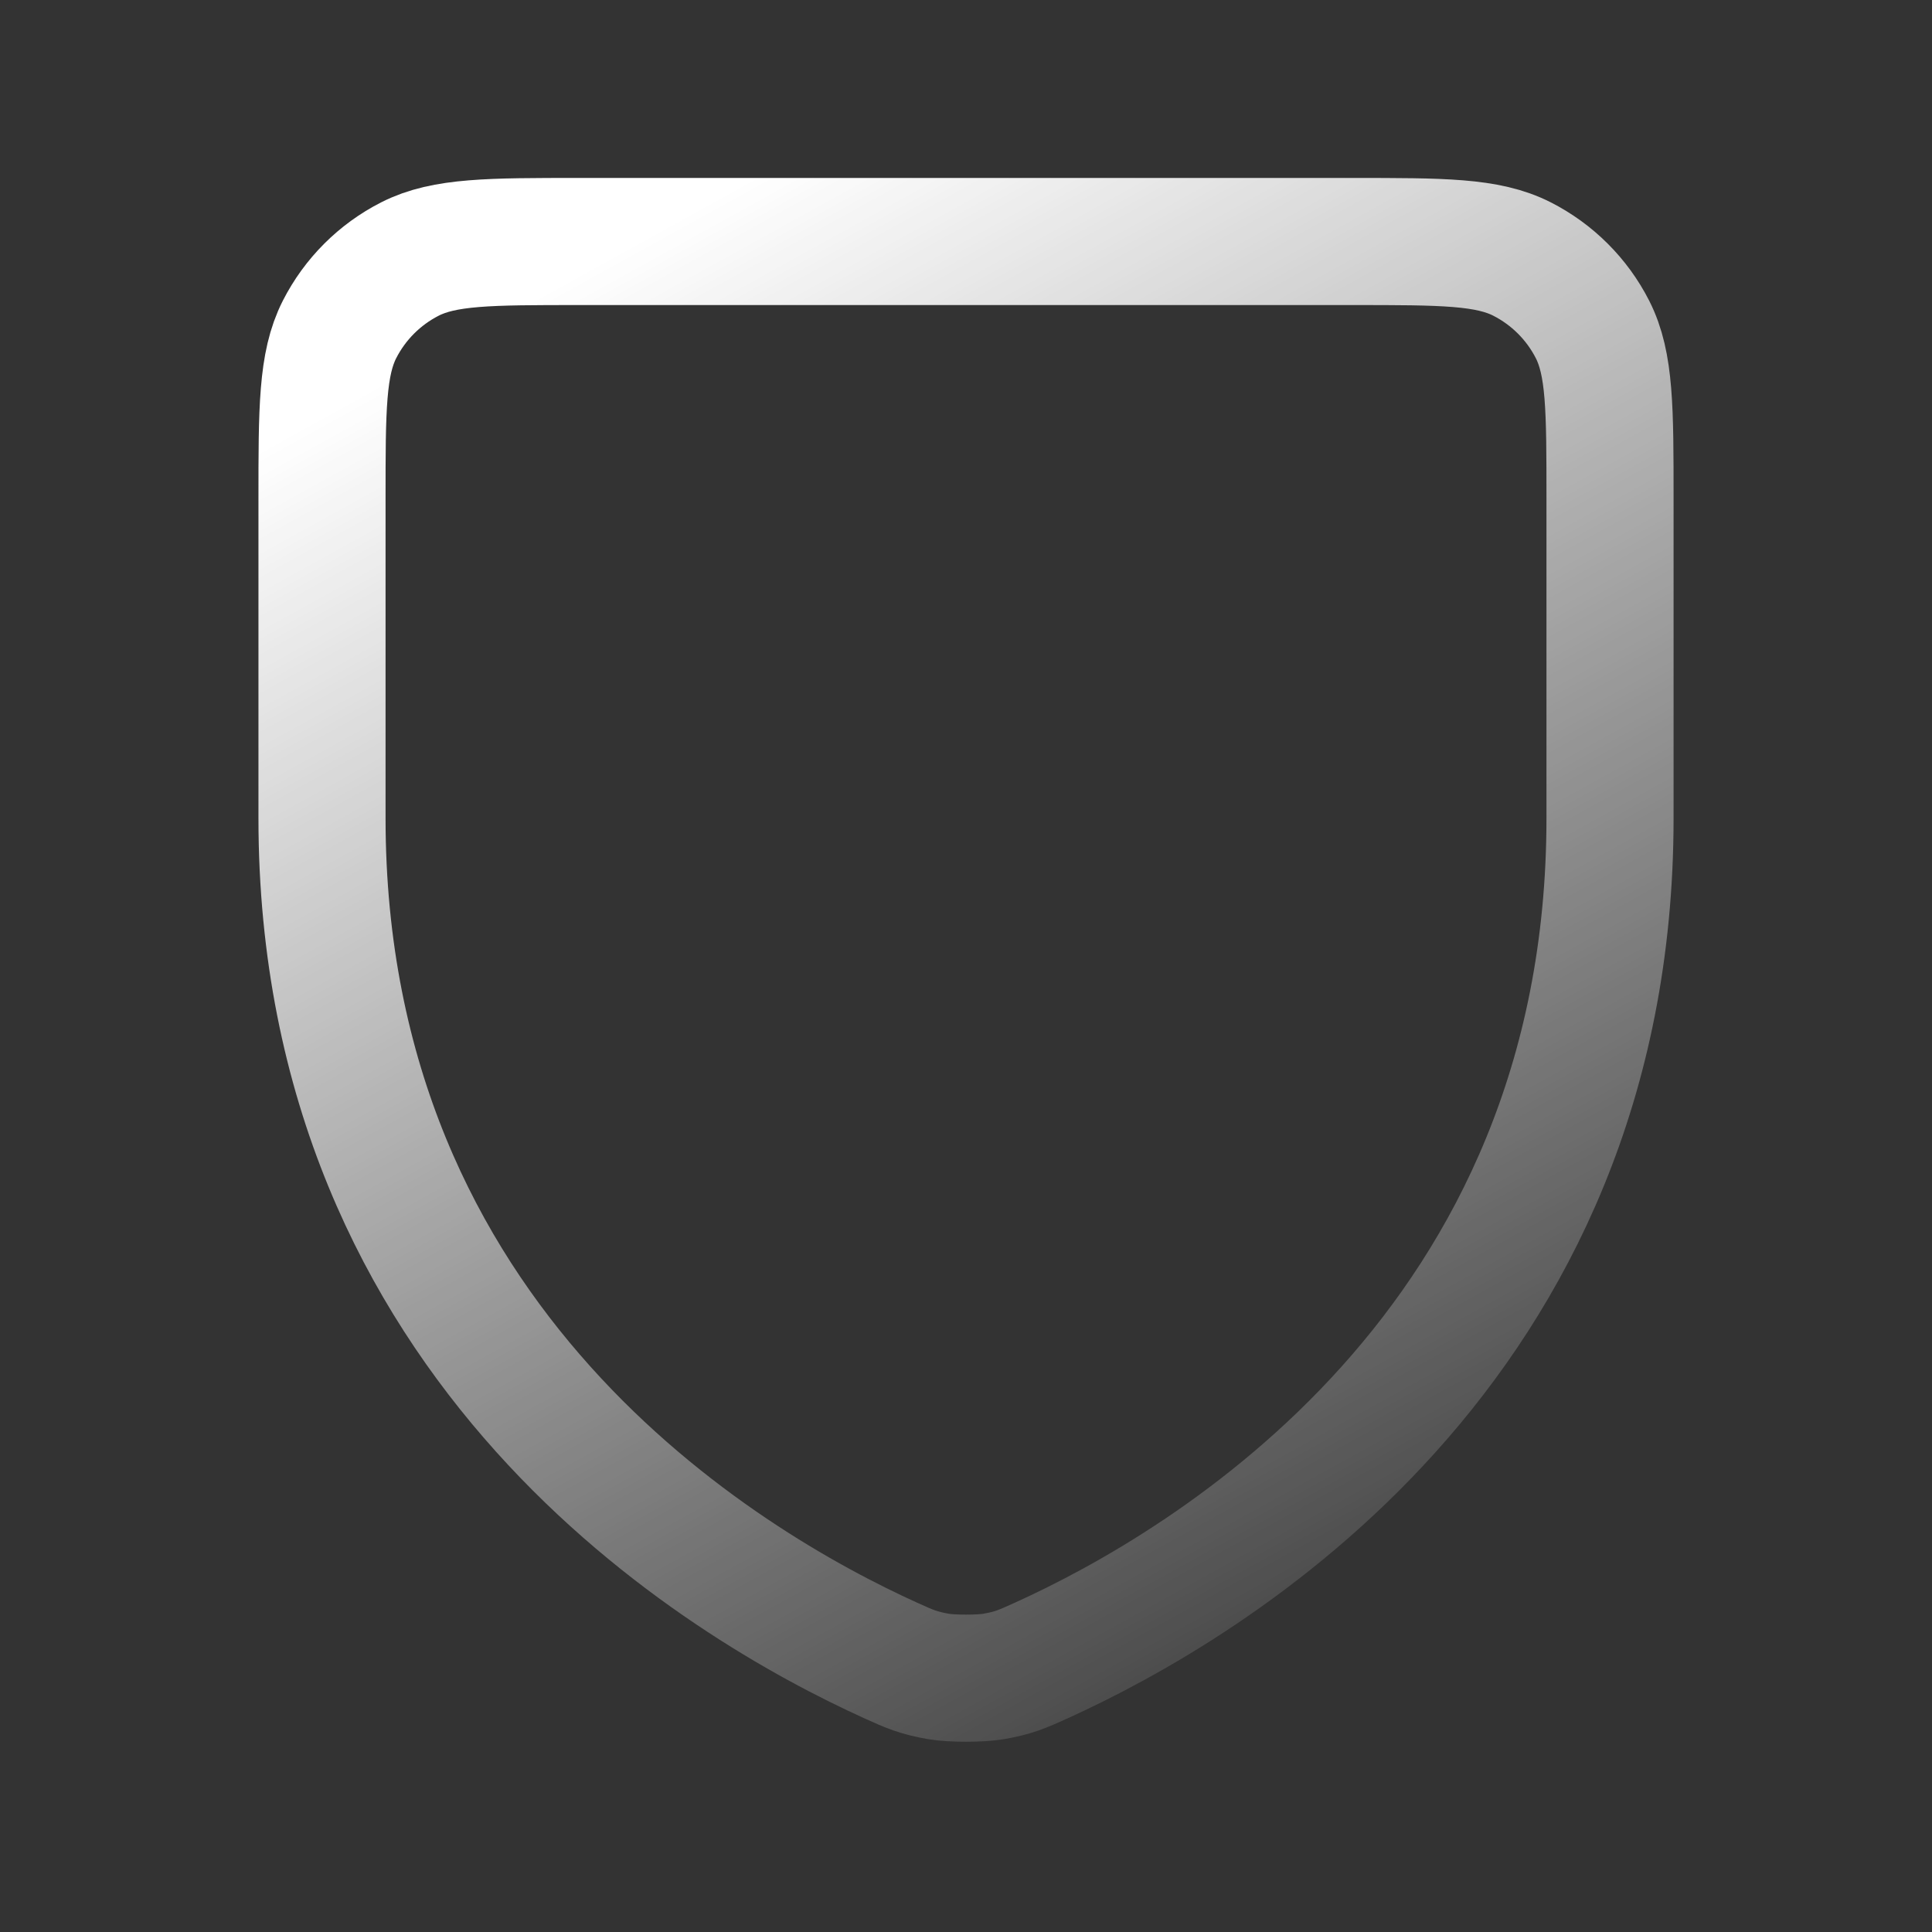 <svg width="76" height="76" viewBox="0 0 76 76" fill="none" xmlns="http://www.w3.org/2000/svg">
<rect x="0" y="0" width="76" height="76" fill="#333333" stroke="none"/>
<path d="M40.932 65.333C47.602 62.314 63.334 52.989 63.334 32.189V19.623C63.334 16.084 63.334 14.311 62.644 12.957C62.037 11.766 61.065 10.797 59.874 10.19C58.519 9.5 56.748 9.5 53.201 9.5H22.801C19.254 9.5 17.479 9.5 16.124 10.19C14.933 10.797 13.964 11.766 13.357 12.957C12.667 14.312 12.667 16.087 12.667 19.634V32.189C12.667 52.989 28.398 62.314 35.068 65.333C35.775 65.653 36.13 65.812 36.93 65.95C37.435 66.037 38.569 66.037 39.073 65.95C39.871 65.813 40.222 65.654 40.925 65.336L40.932 65.333Z" stroke="url(#paint0_linear_331_1720)" stroke-width="5" stroke-linecap="round" stroke-linejoin="round"/>
<defs>
<linearGradient id="paint0_linear_331_1720" x1="6.477" y1="19.775" x2="39.296" y2="79.098" gradientUnits="userSpaceOnUse">
<stop stop-color="white"/>
<stop offset="1" stop-color="white" stop-opacity="0"/>
</linearGradient>
</defs>
</svg>
